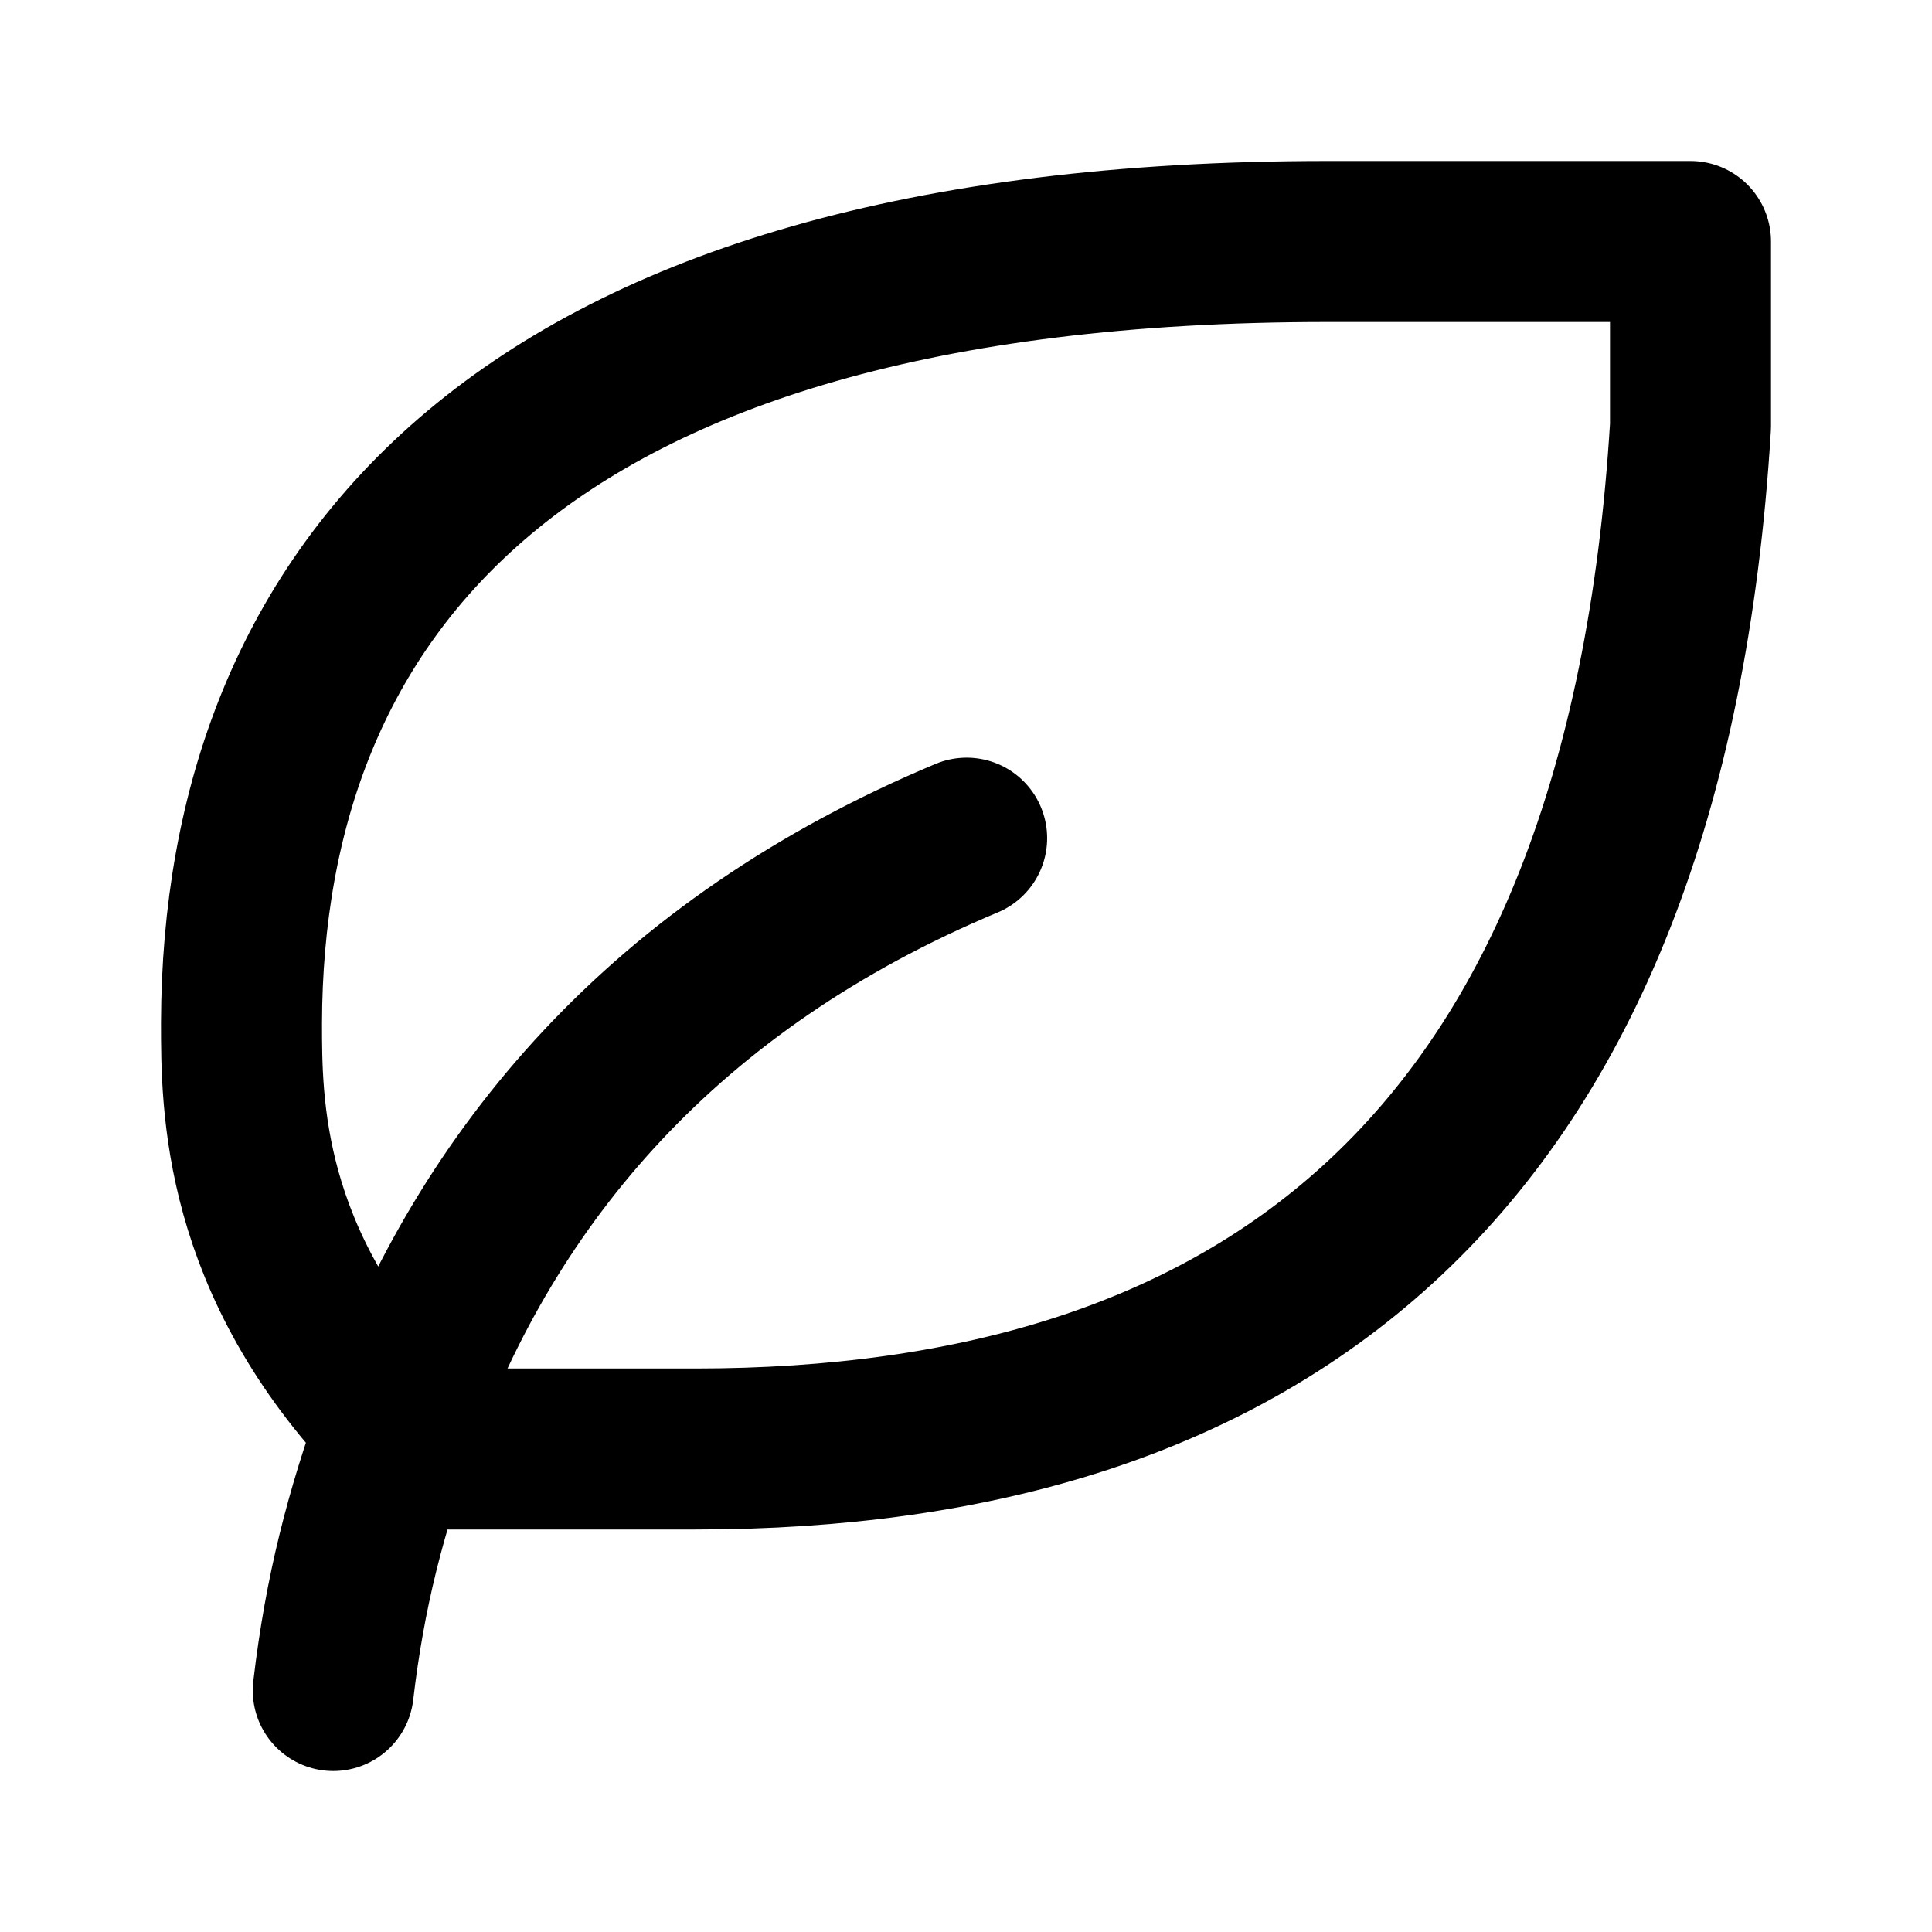 <svg width="24" height="24" viewBox="0 0 24 24" fill="none" xmlns="http://www.w3.org/2000/svg">
<path d="M4.14 21C4.285 19.764 4.545 18.776 4.937 17.692M4.937 17.692C6.057 14.596 8.262 11.98 12.008 10.412M4.937 17.692C3 15.68 3 13.713 3 12.706C3.016 7.412 6.372 3 16.488 3H21V5.294C20.438 14.519 15.625 18 8.636 18H5.248C5.139 17.897 5.035 17.795 4.937 17.692Z" stroke="black" stroke-width="2" stroke-linecap="round" stroke-linejoin="round"/>
</svg>
